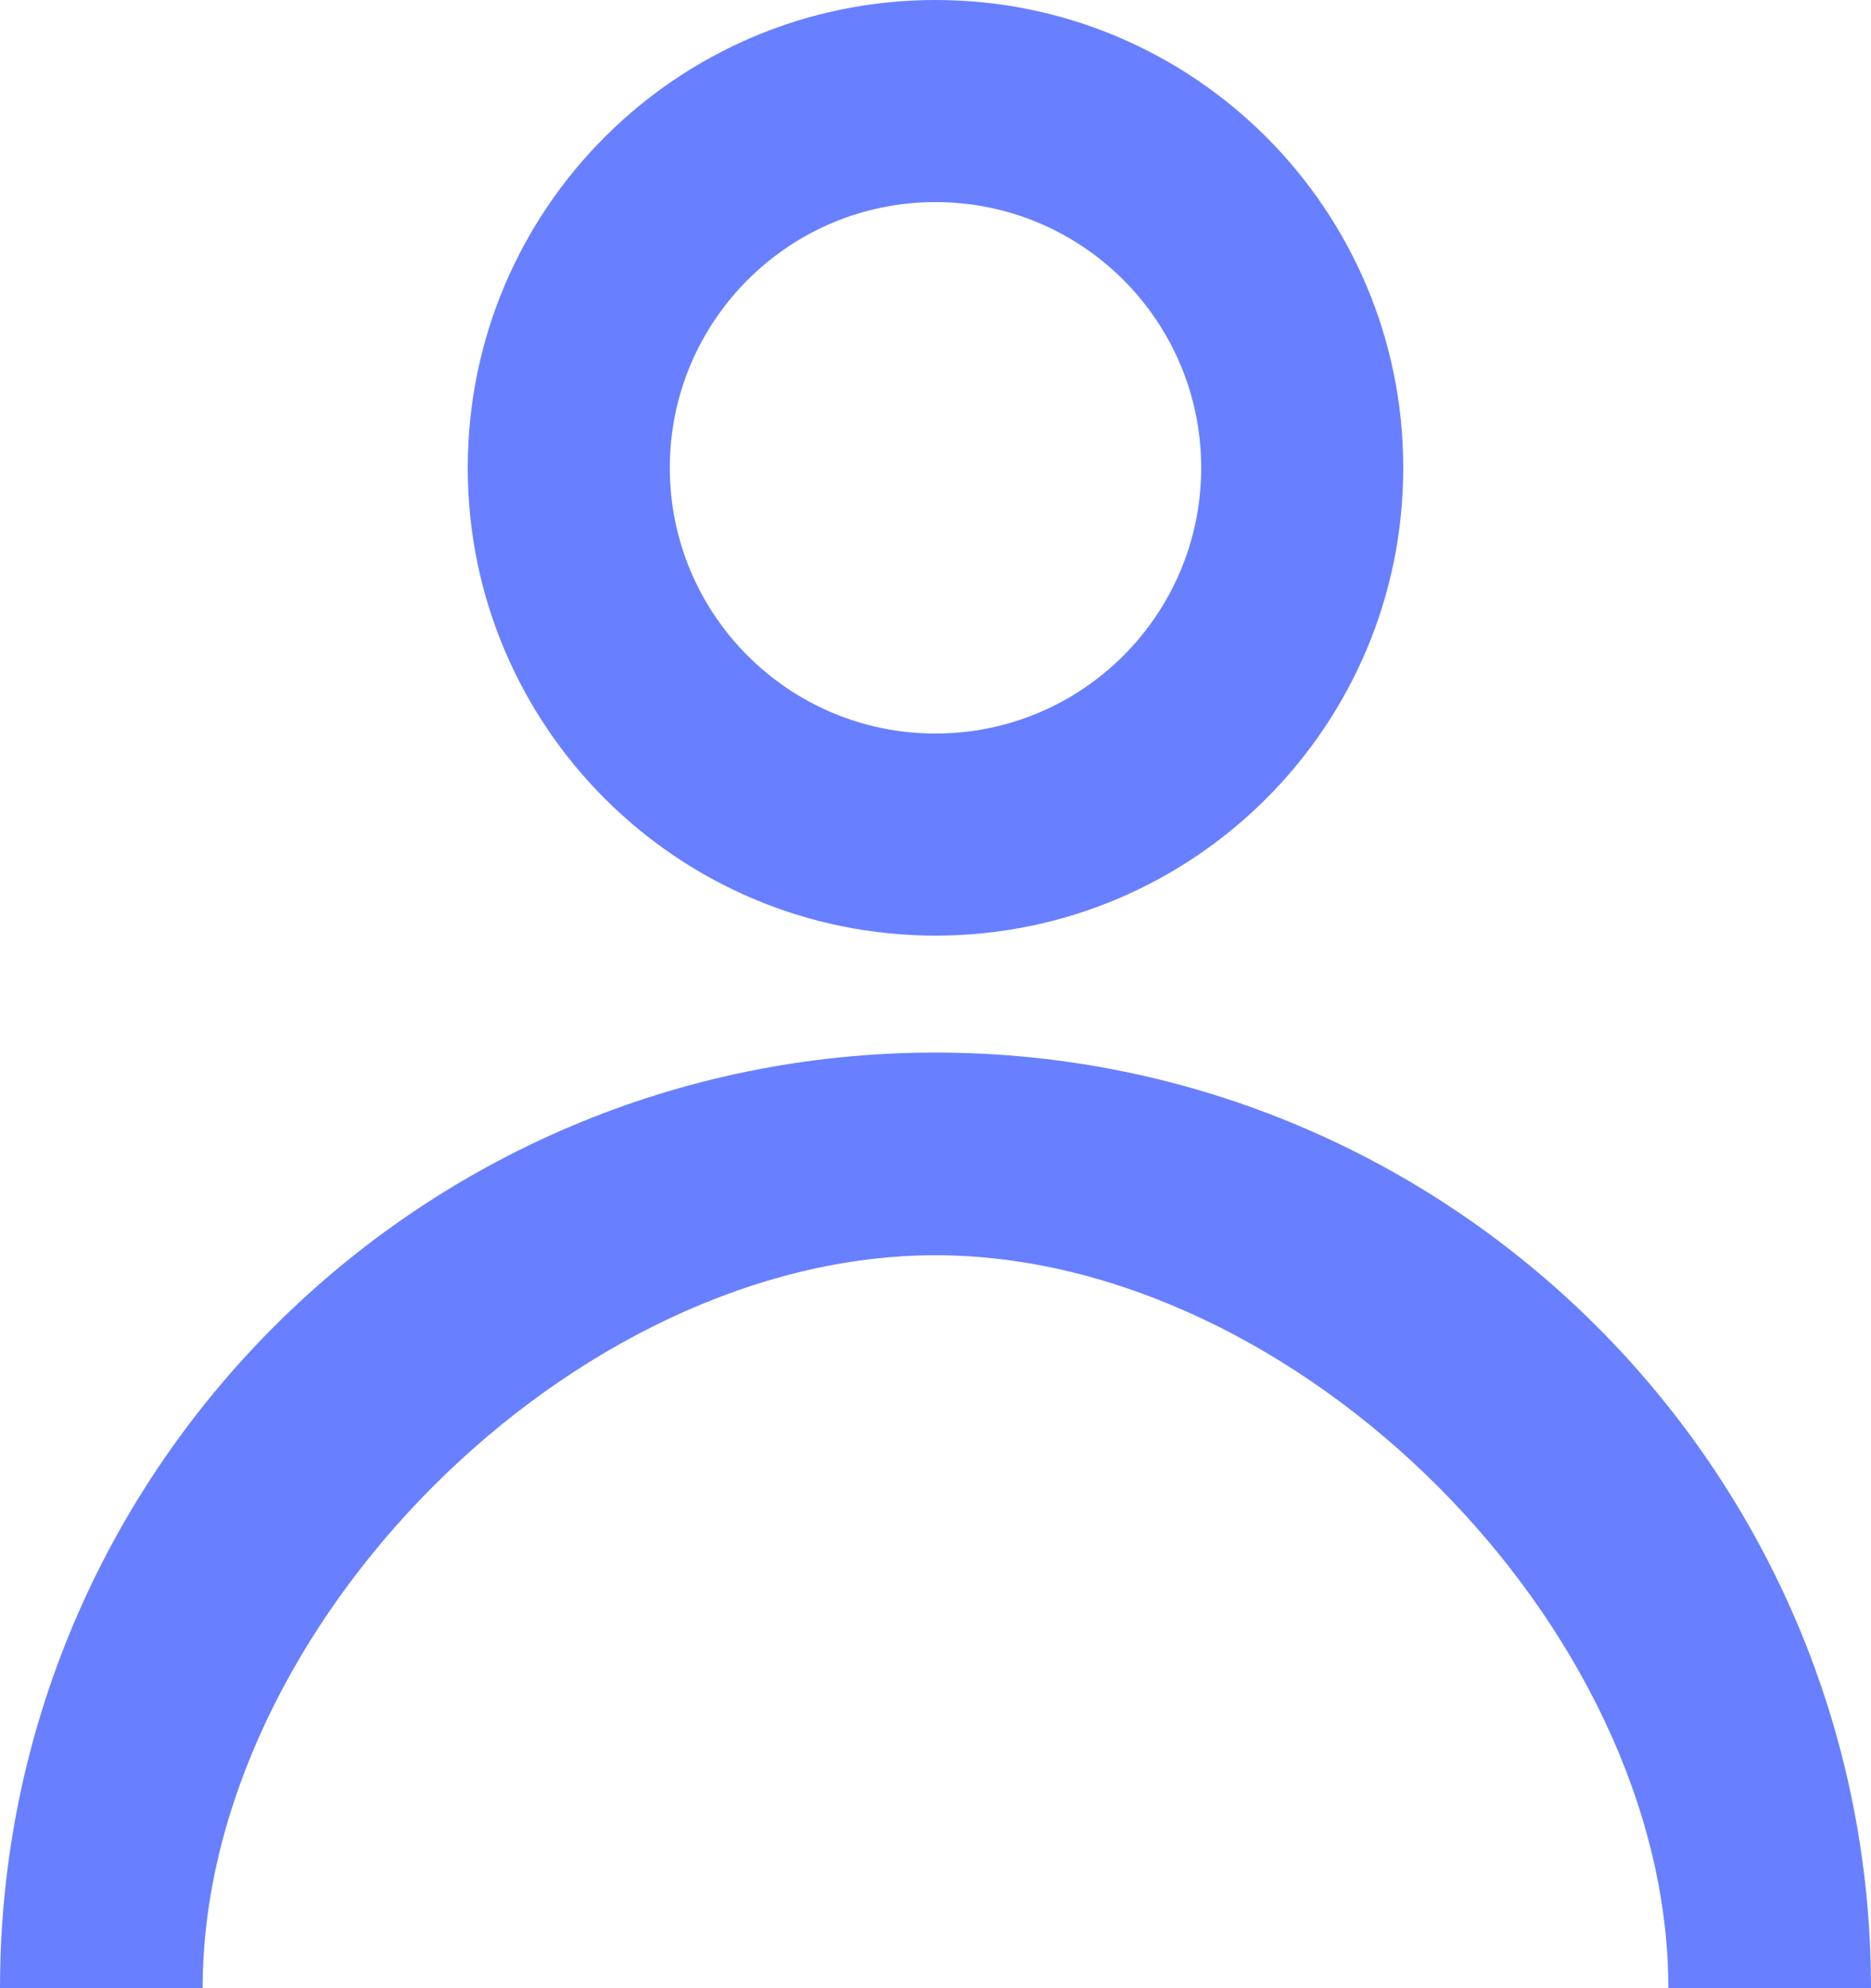 <svg width="16" height="17" viewBox="0 0 16 17" fill="none" xmlns="http://www.w3.org/2000/svg">
<path fill-rule="evenodd" clip-rule="evenodd" d="M8 8C10.209 8 12 6.209 12 4C12 1.791 10.209 0 8 0C5.791 0 4 1.791 4 4C4 6.209 5.791 8 8 8ZM8 6.272C6.745 6.272 5.728 5.255 5.728 4C5.728 2.745 6.745 1.728 8 1.728C9.255 1.728 10.272 2.745 10.272 4C10.272 5.255 9.255 6.272 8 6.272ZM0 17C-3.86259e-07 12.582 3.582 9 8 9C12.418 9 16 12.582 16 17H14.267C14.267 13.907 11.093 10.733 8 10.733C4.907 10.733 1.733 13.907 1.733 17H0Z" fill="#6880FF"/>
</svg>
